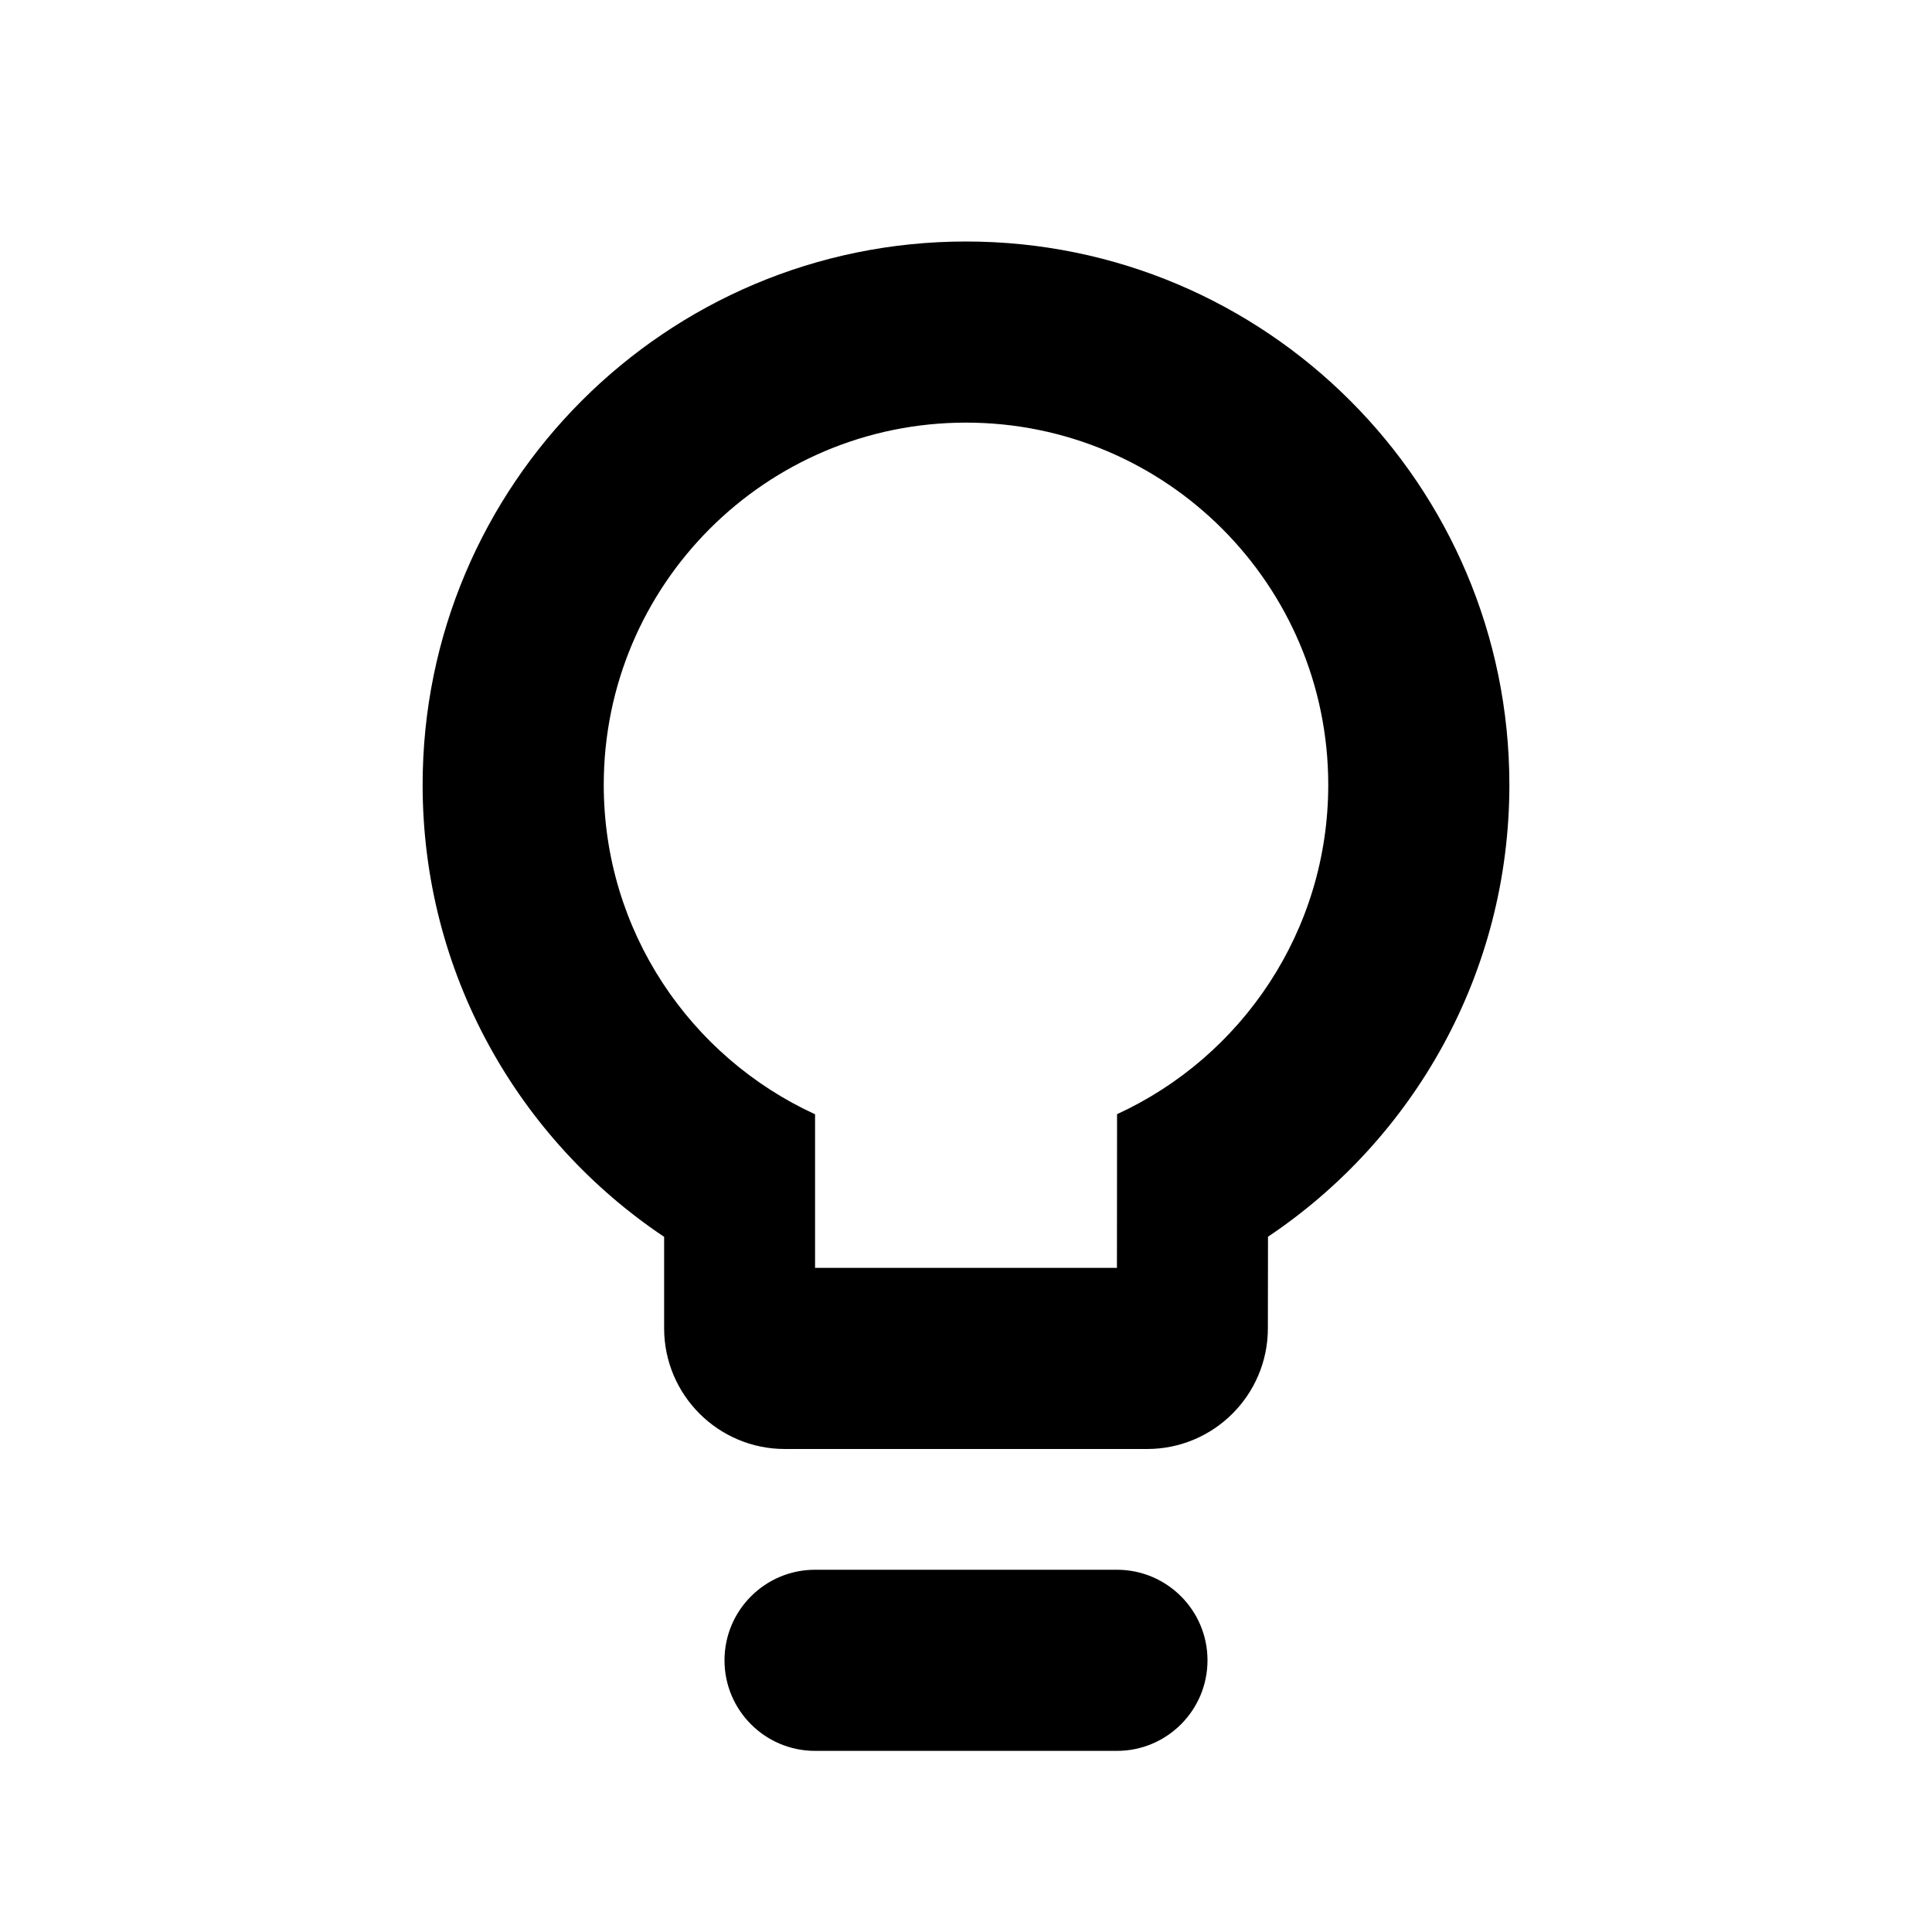 <svg height="16" viewBox="0 0 16 16" width="16" xmlns="http://www.w3.org/2000/svg"><path d="m6.75 13h2.5c.414 0 .75.336.75.75s-.336.75-.75.75h-2.5c-.414 0-.75-.336-.75-.75s.336-.75.75-.75zm1.25-11c2.485 0 4.5 2.015 4.5 4.5 0 1.56-.794 2.935-1.999 3.742l-.001.758c0 .552-.448 1-1 1h-3c-.552 0-1-.448-1-1l0-.757c-1.206-.807-2-2.182-2-3.743 0-2.485 2.015-4.5 4.5-4.5zm0 1.5c-1.657 0-3 1.343-3 3 0 1.211.717 2.254 1.75 2.728l0 1.272h2.5l.001-1.273c1.032-.474 1.749-1.517 1.749-2.727 0-1.657-1.343-3-3-3z" fill-rule="evenodd"/></svg>